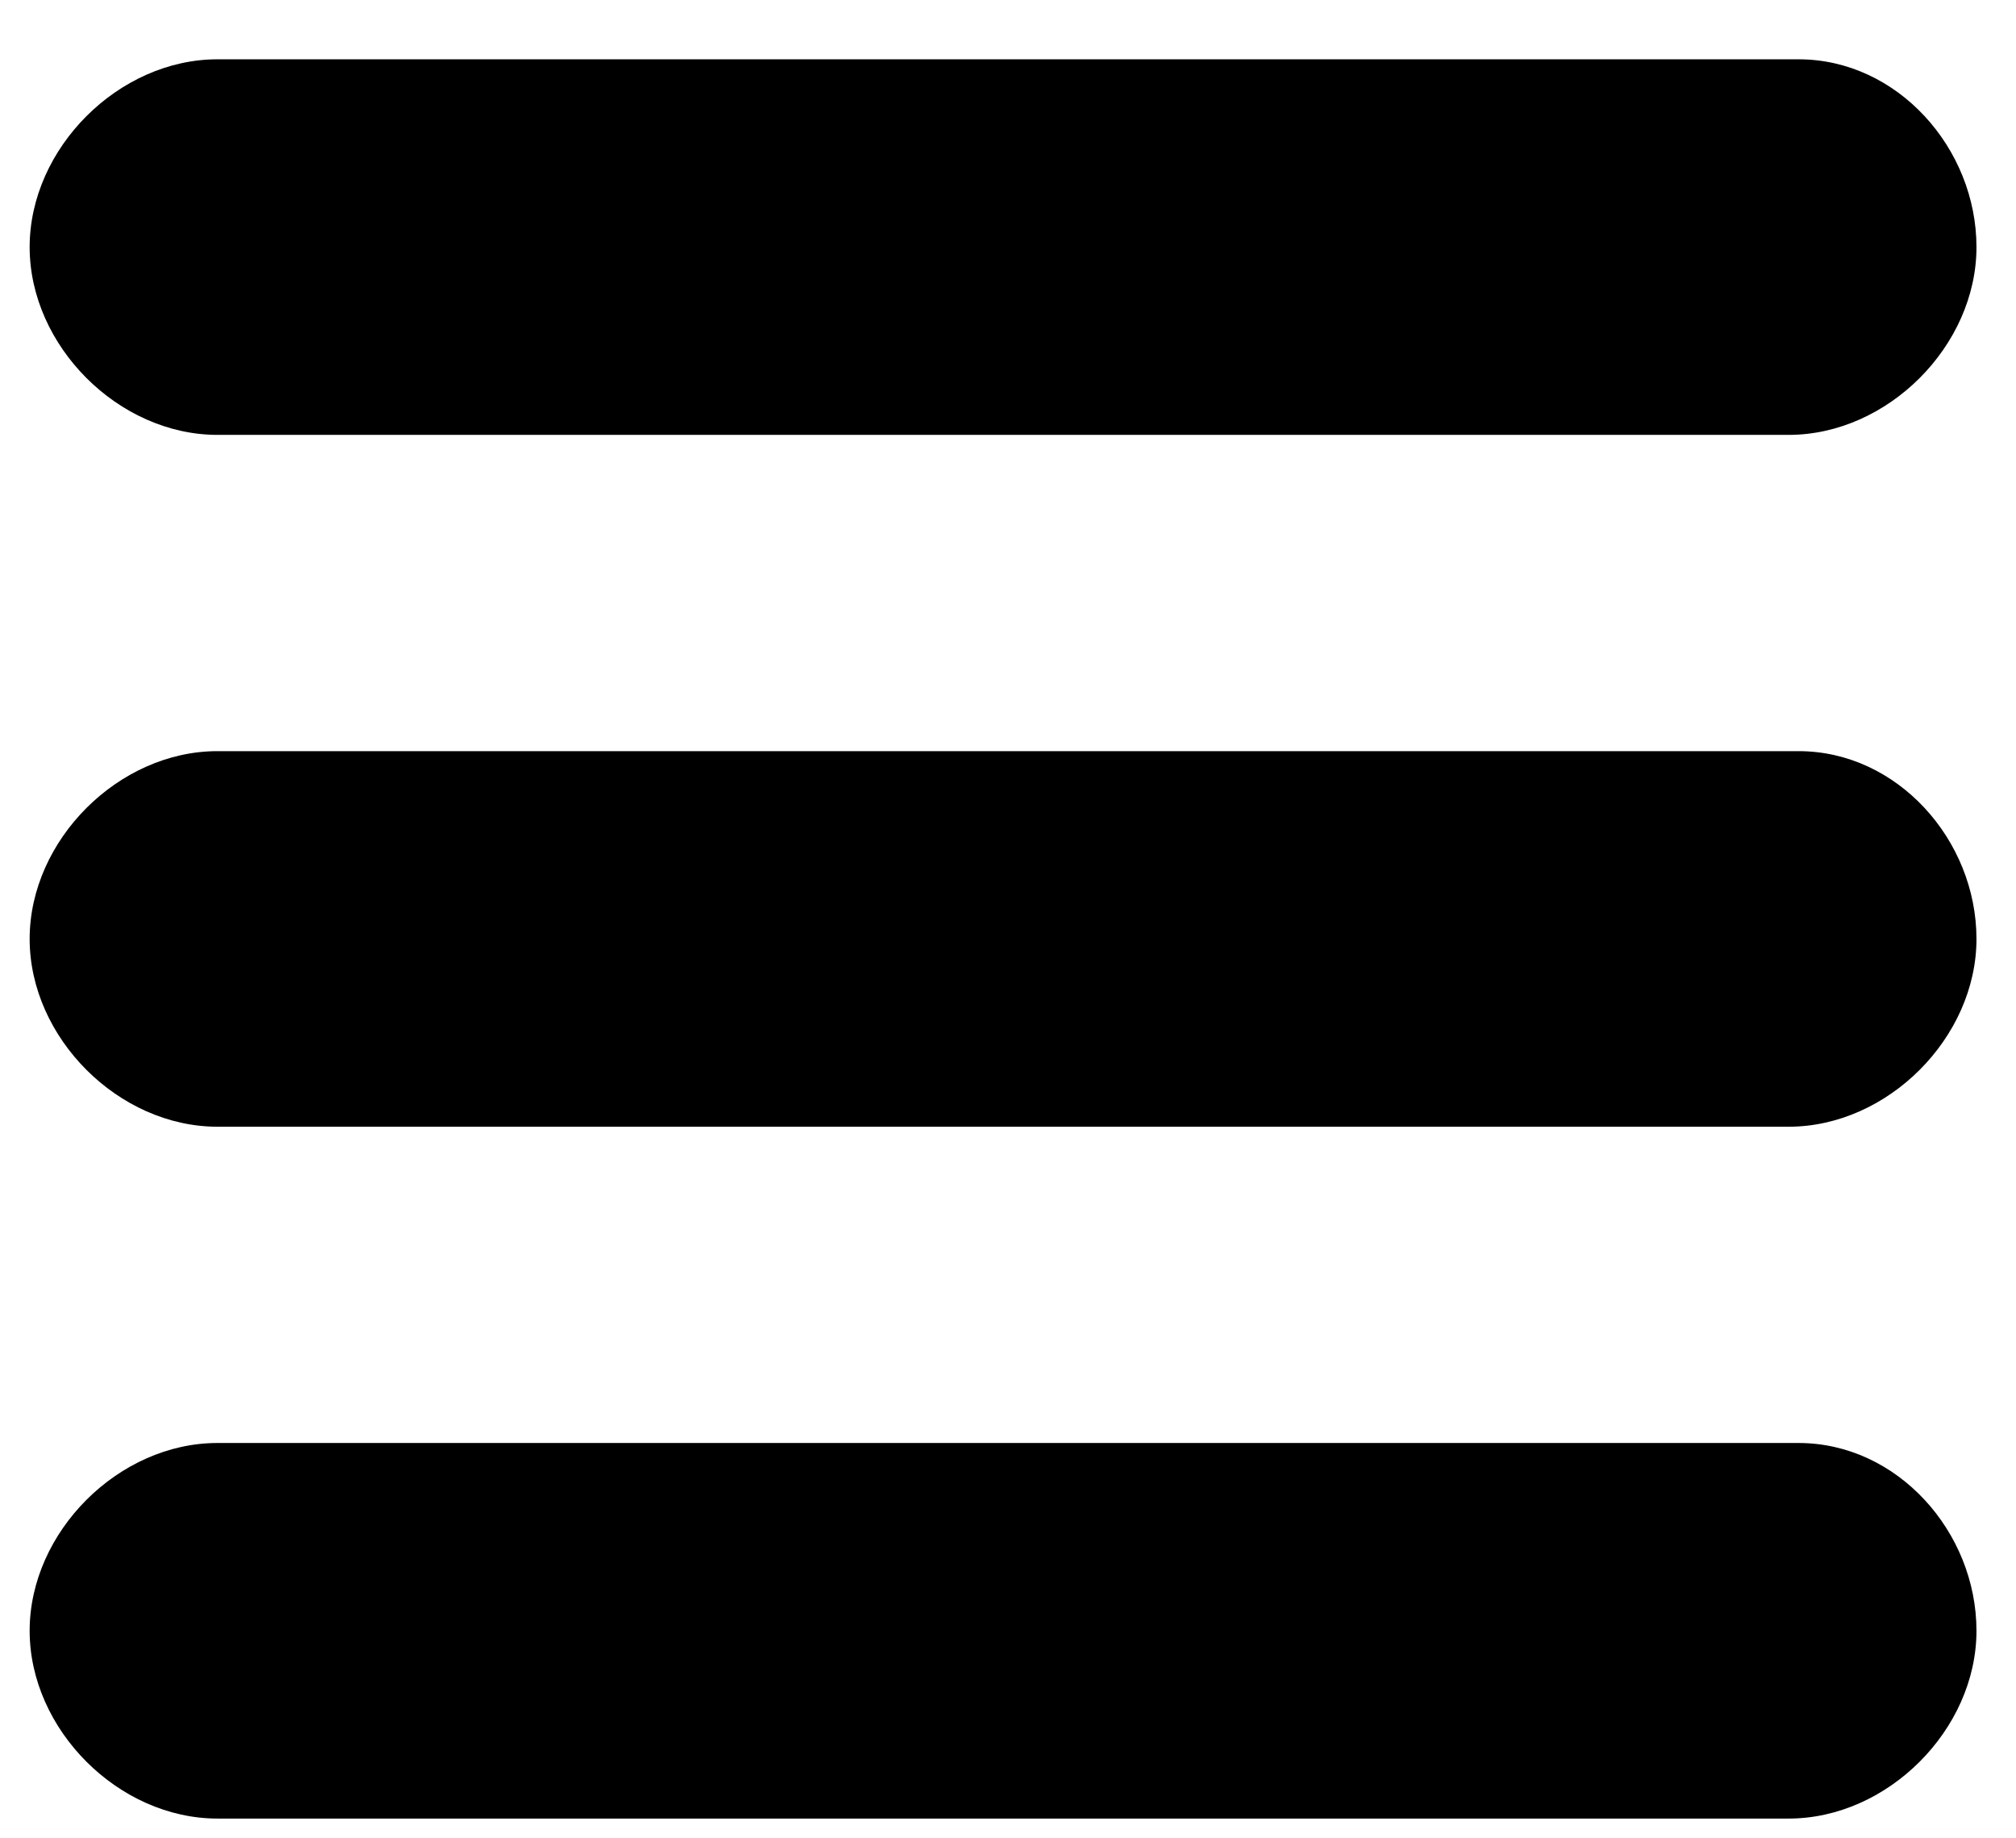 <?xml version="1.0" encoding="utf-8"?>
<!-- Generator: Adobe Illustrator 19.2.0, SVG Export Plug-In . SVG Version: 6.00 Build 0)  -->
<svg version="1.1" id="Capa_1" xmlns="http://www.w3.org/2000/svg" xmlns:xlink="http://www.w3.org/1999/xlink" x="0px" y="0px"
	 viewBox="0 0 20.4 18.6" style="enable-background:new 0 0 20.4 18.6;" xml:space="preserve">
<g>
	<path d="M18.2,0.6H2.2c-1,0-1.9,0.9-1.9,1.9s0.9,1.9,1.9,1.9h15.9c1,0,1.9-0.9,1.9-1.9S19.2,0.6,18.2,0.6z"/>
	<path d="M18.2,7.6H2.2c-1,0-1.9,0.9-1.9,1.9s0.9,1.9,1.9,1.9h15.9c1,0,1.9-0.9,1.9-1.9S19.2,7.6,18.2,7.6z"/>
	<path d="M18.2,14.6H2.2c-1,0-1.9,0.9-1.9,1.9s0.9,1.9,1.9,1.9h15.9c1,0,1.9-0.9,1.9-1.9S19.2,14.6,18.2,14.6z"/>
</g>
</svg>
